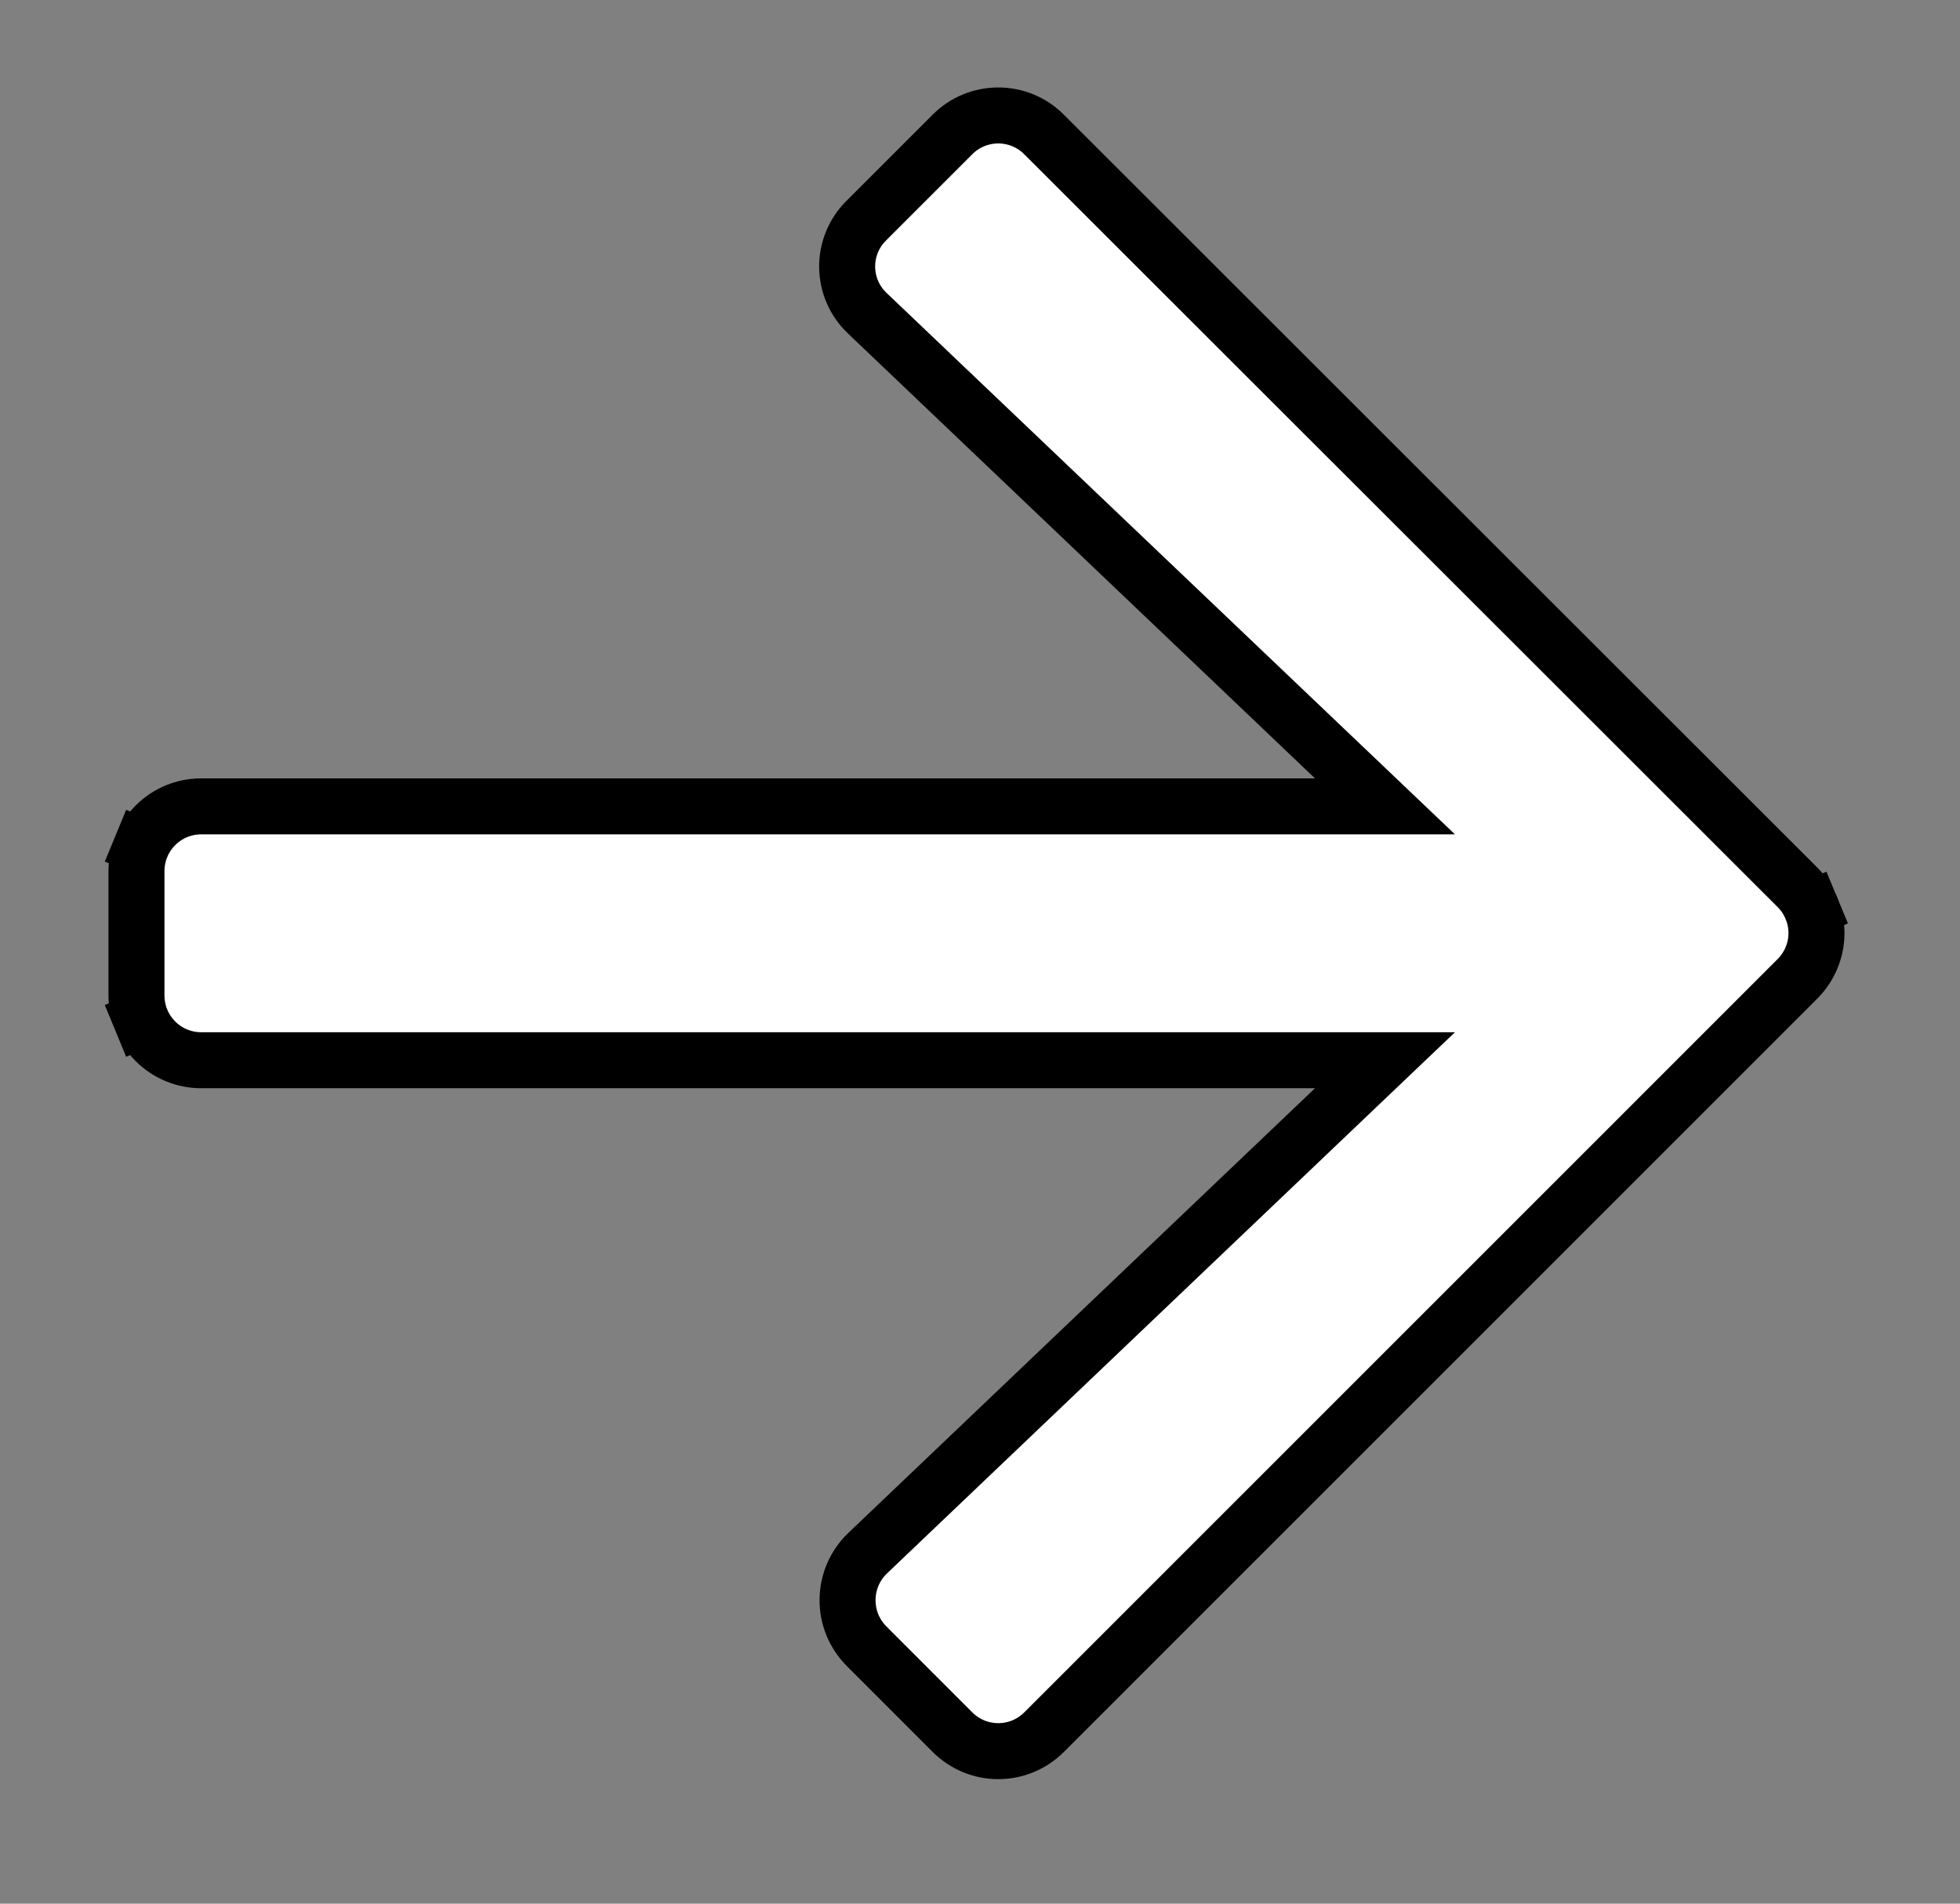 <?xml version="1.0" encoding="UTF-8" standalone="no"?>
<!DOCTYPE svg PUBLIC "-//W3C//DTD SVG 1.1//EN" "http://www.w3.org/Graphics/SVG/1.1/DTD/svg11.dtd">
<svg width="100%" height="100%" viewBox="0 0 35 34" version="1.1" xmlns="http://www.w3.org/2000/svg" xmlns:xlink="http://www.w3.org/1999/xlink" xml:space="preserve" xmlns:serif="http://www.serif.com/" style="fill-rule:evenodd;clip-rule:evenodd;">
    <rect x="0" y="0" width="35" height="34" fill="#808080" stroke="none"/>
    <g transform="matrix(1,0,0,1,-194.776,1.152)">
        <path d="M210.245,2.789L210.247,2.787L211.783,1.251L211.784,1.25C211.891,1.142 212.018,1.057 212.159,0.998C212.299,0.94 212.45,0.91 212.602,0.91C212.754,0.91 212.904,0.94 213.045,0.998C213.185,1.057 213.313,1.142 213.42,1.25L213.421,1.251L226.872,14.694L226.873,14.695C226.98,14.802 227.066,14.93 227.124,15.07L227.583,14.879L227.124,15.07C227.183,15.21 227.213,15.361 227.213,15.513C227.213,15.665 227.183,15.816 227.124,15.956C227.066,16.096 226.98,16.224 226.873,16.331L213.421,29.784C213.313,29.892 213.186,29.977 213.045,30.036C212.905,30.094 212.755,30.124 212.602,30.124C212.45,30.124 212.3,30.094 212.159,30.036C212.019,29.977 211.892,29.892 211.784,29.784L210.249,28.248C210.248,28.248 210.248,28.248 210.248,28.247C210.14,28.138 210.054,28.008 209.996,27.866C209.938,27.723 209.909,27.569 209.911,27.415C209.913,27.261 209.945,27.108 210.006,26.967C210.068,26.825 210.156,26.698 210.267,26.591C210.268,26.59 210.268,26.59 210.268,26.59L218.603,18.646L219.508,17.784L218.258,17.784L198.373,17.784L198.372,17.784C198.22,17.785 198.069,17.755 197.928,17.697C197.787,17.639 197.659,17.553 197.552,17.446C197.444,17.338 197.358,17.21 197.3,17.069L196.838,17.26L197.3,17.069C197.242,16.928 197.213,16.778 197.213,16.625L197.213,14.409C197.213,14.257 197.242,14.106 197.3,13.965L196.838,13.774L197.3,13.965C197.358,13.824 197.444,13.696 197.552,13.588C197.659,13.481 197.787,13.395 197.928,13.337C198.069,13.279 198.22,13.249 198.372,13.25L219.508,13.25L218.603,12.388L210.266,4.445L210.264,4.443C210.152,4.337 210.062,4.21 210,4.068C209.938,3.927 209.906,3.774 209.904,3.62C209.902,3.466 209.931,3.313 209.99,3.17C210.049,3.027 210.135,2.897 210.245,2.789Z" style="fill:white;fill-rule:nonzero;stroke:black;stroke-width:1px;"/>
    </g>
</svg>
